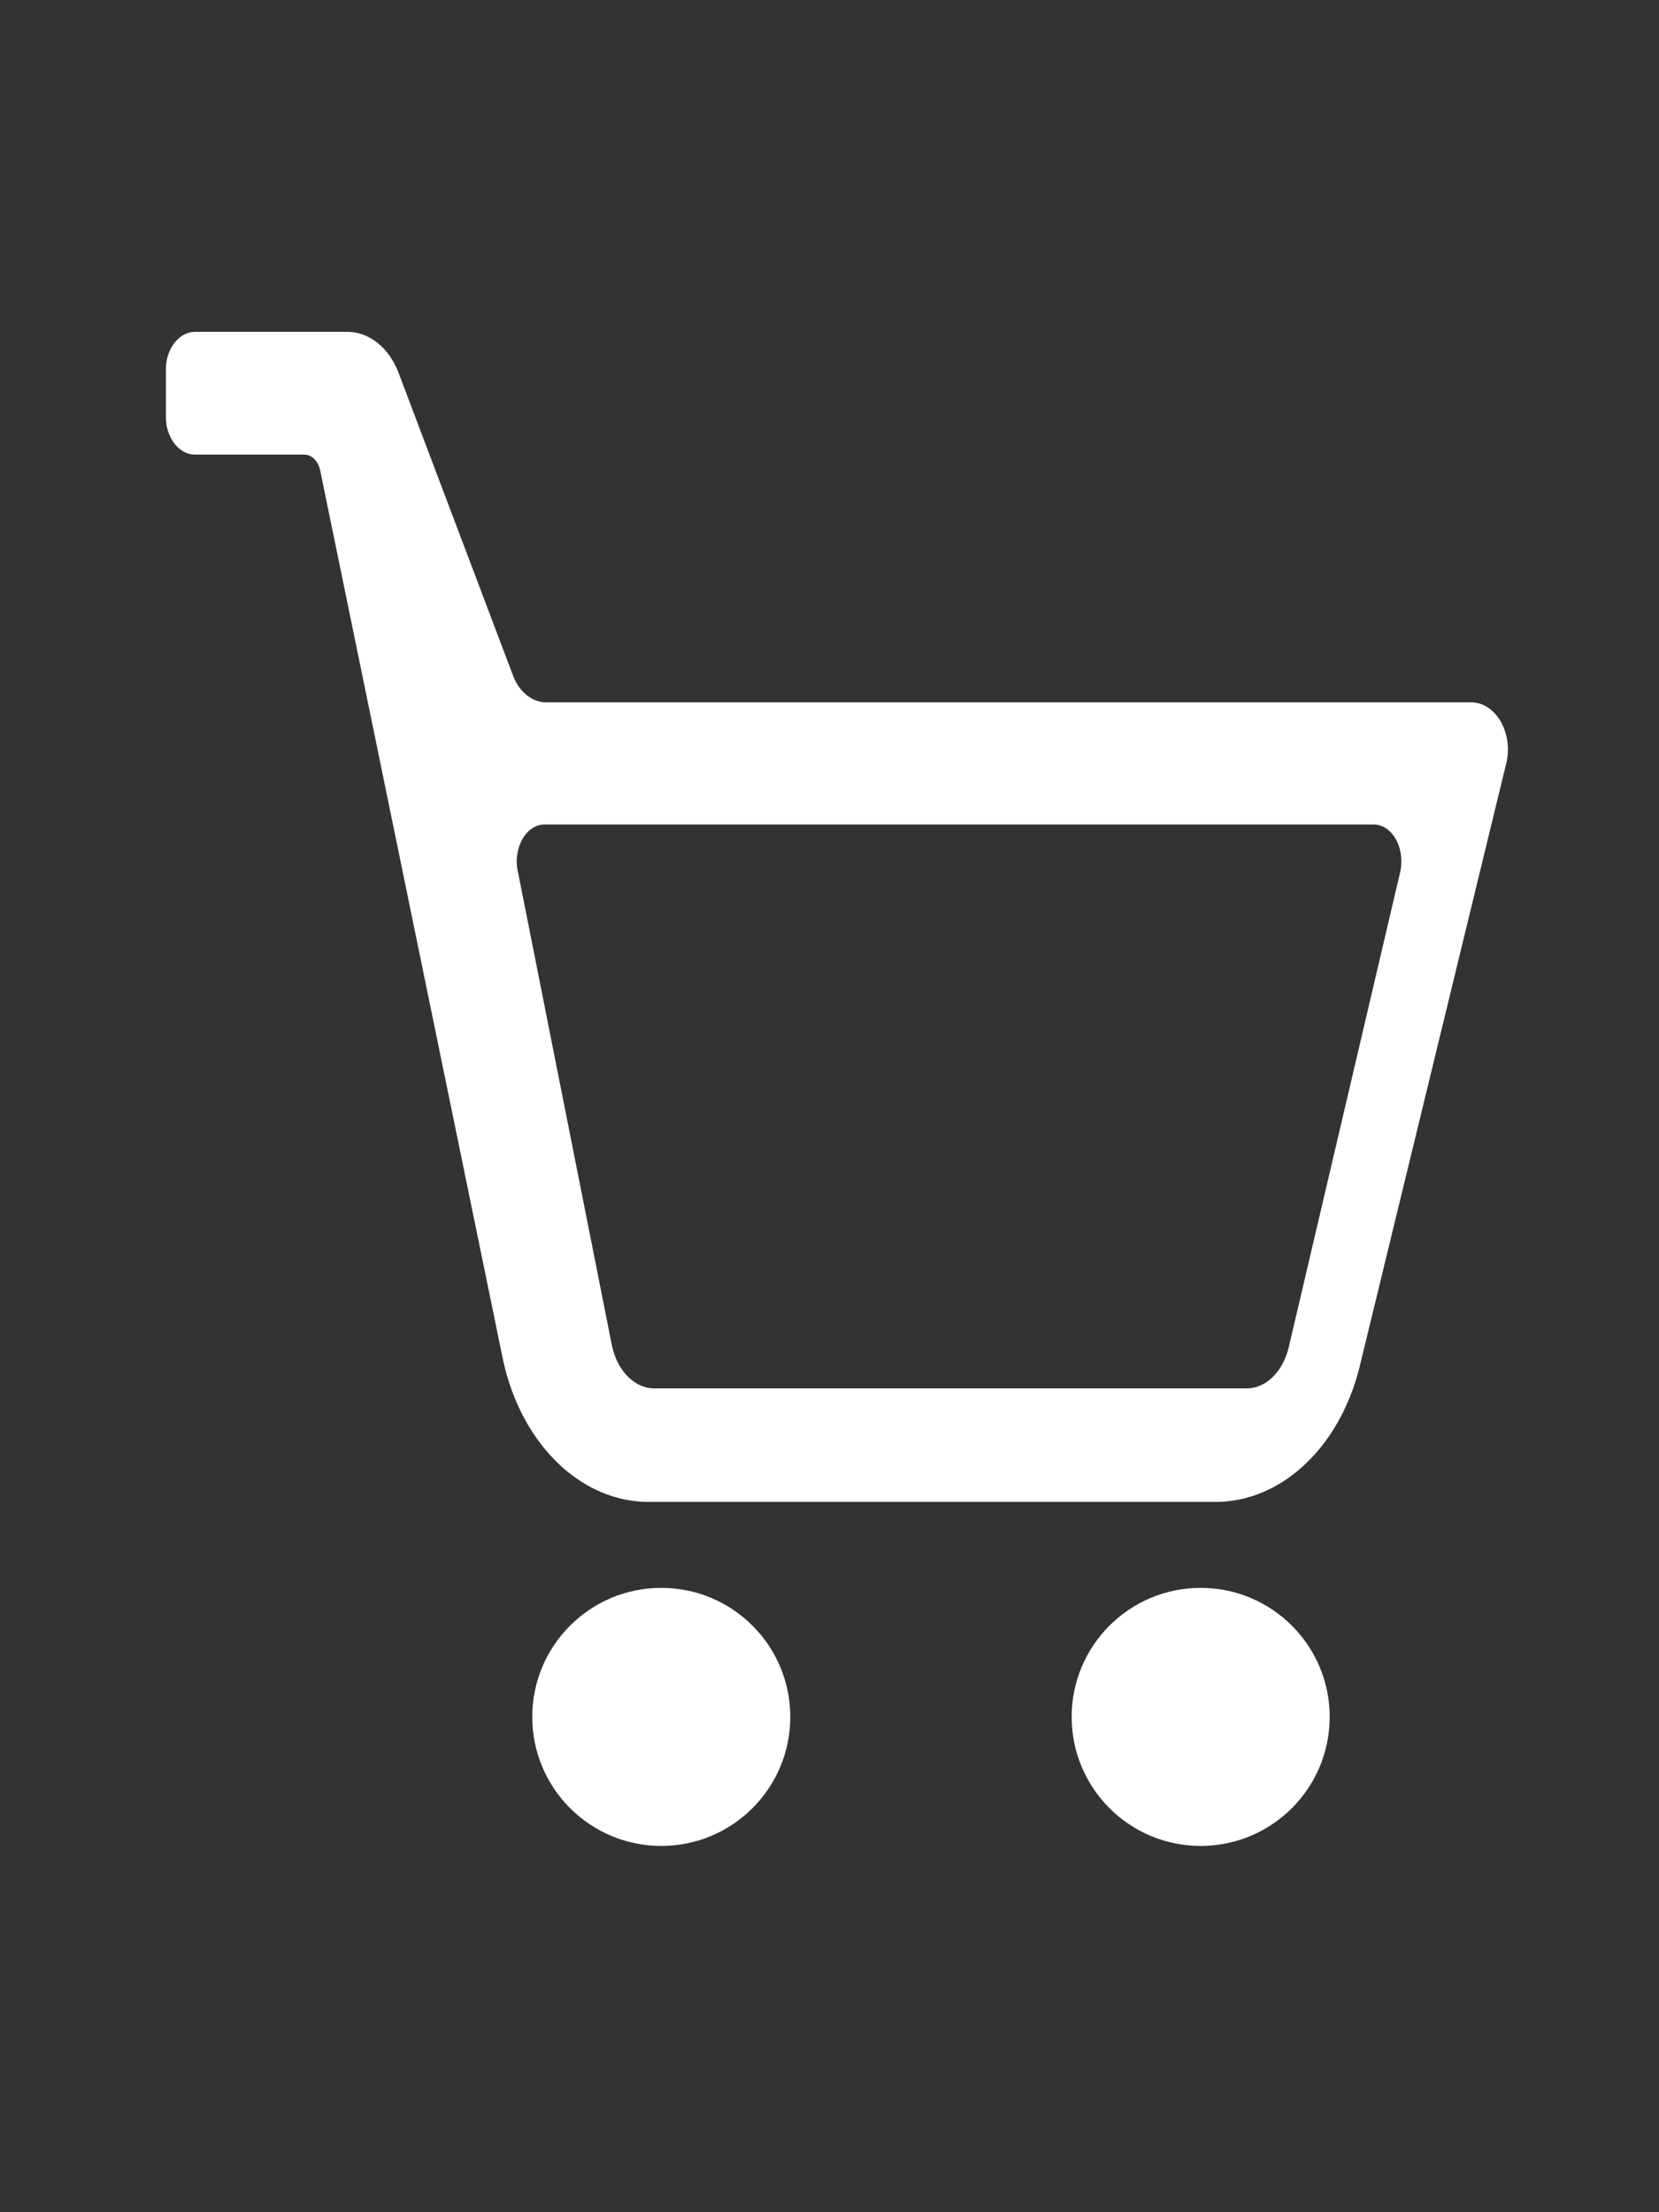 <svg xmlns="http://www.w3.org/2000/svg" class="desktop-member-cart__icon" viewBox="0 0 30 40" width="30" height="40"><rect x="0" y="0" width="30" height="40" fill="#333333" stroke="none"/><g fill="#fff" fill-rule="evenodd" transform="translate(3 6)"><circle cx="8.958" cy="25.044" r="2.333" /> <circle cx="18.712" cy="25.044" r="2.333" /> <path d="M 24.138 7.046 c -0.126 -0.218 -0.325 -0.347 -0.537 -0.347 H 6.878 c -0.256 0 -0.489 -0.188 -0.6 -0.482 L 4.209 0.746 C 4.037 0.289 3.676 0 3.28 0 H 0.53 C 0.239 0.001 0 0.304 0 0.68 v 0.86 c 0 0.375 0.238 0.68 0.53 0.68 H 2.5 c 0.136 0 0.255 0.117 0.29 0.286 l 3.298 16.041 c 0.315 1.537 1.4 2.609 2.64 2.609 h 10.255 c 1.196 0 2.251 -0.997 2.607 -2.459 l 2.647 -10.891 a 1.053 1.053 0 0 0 -0.098 -0.76 Z m -3.833 11.312 c -0.106 0.445 -0.412 0.746 -0.764 0.746 H 8.834 c -0.363 0 -0.68 -0.326 -0.772 -0.793 l -1.7 -8.566 a 0.845 0.845 0 0 1 0.087 -0.577 c 0.095 -0.164 0.242 -0.26 0.397 -0.26 H 21.84 c 0.16 0 0.31 0.1 0.404 0.272 c 0.094 0.17 0.121 0.39 0.075 0.592 l -2.014 8.586 Z" /></g></svg>